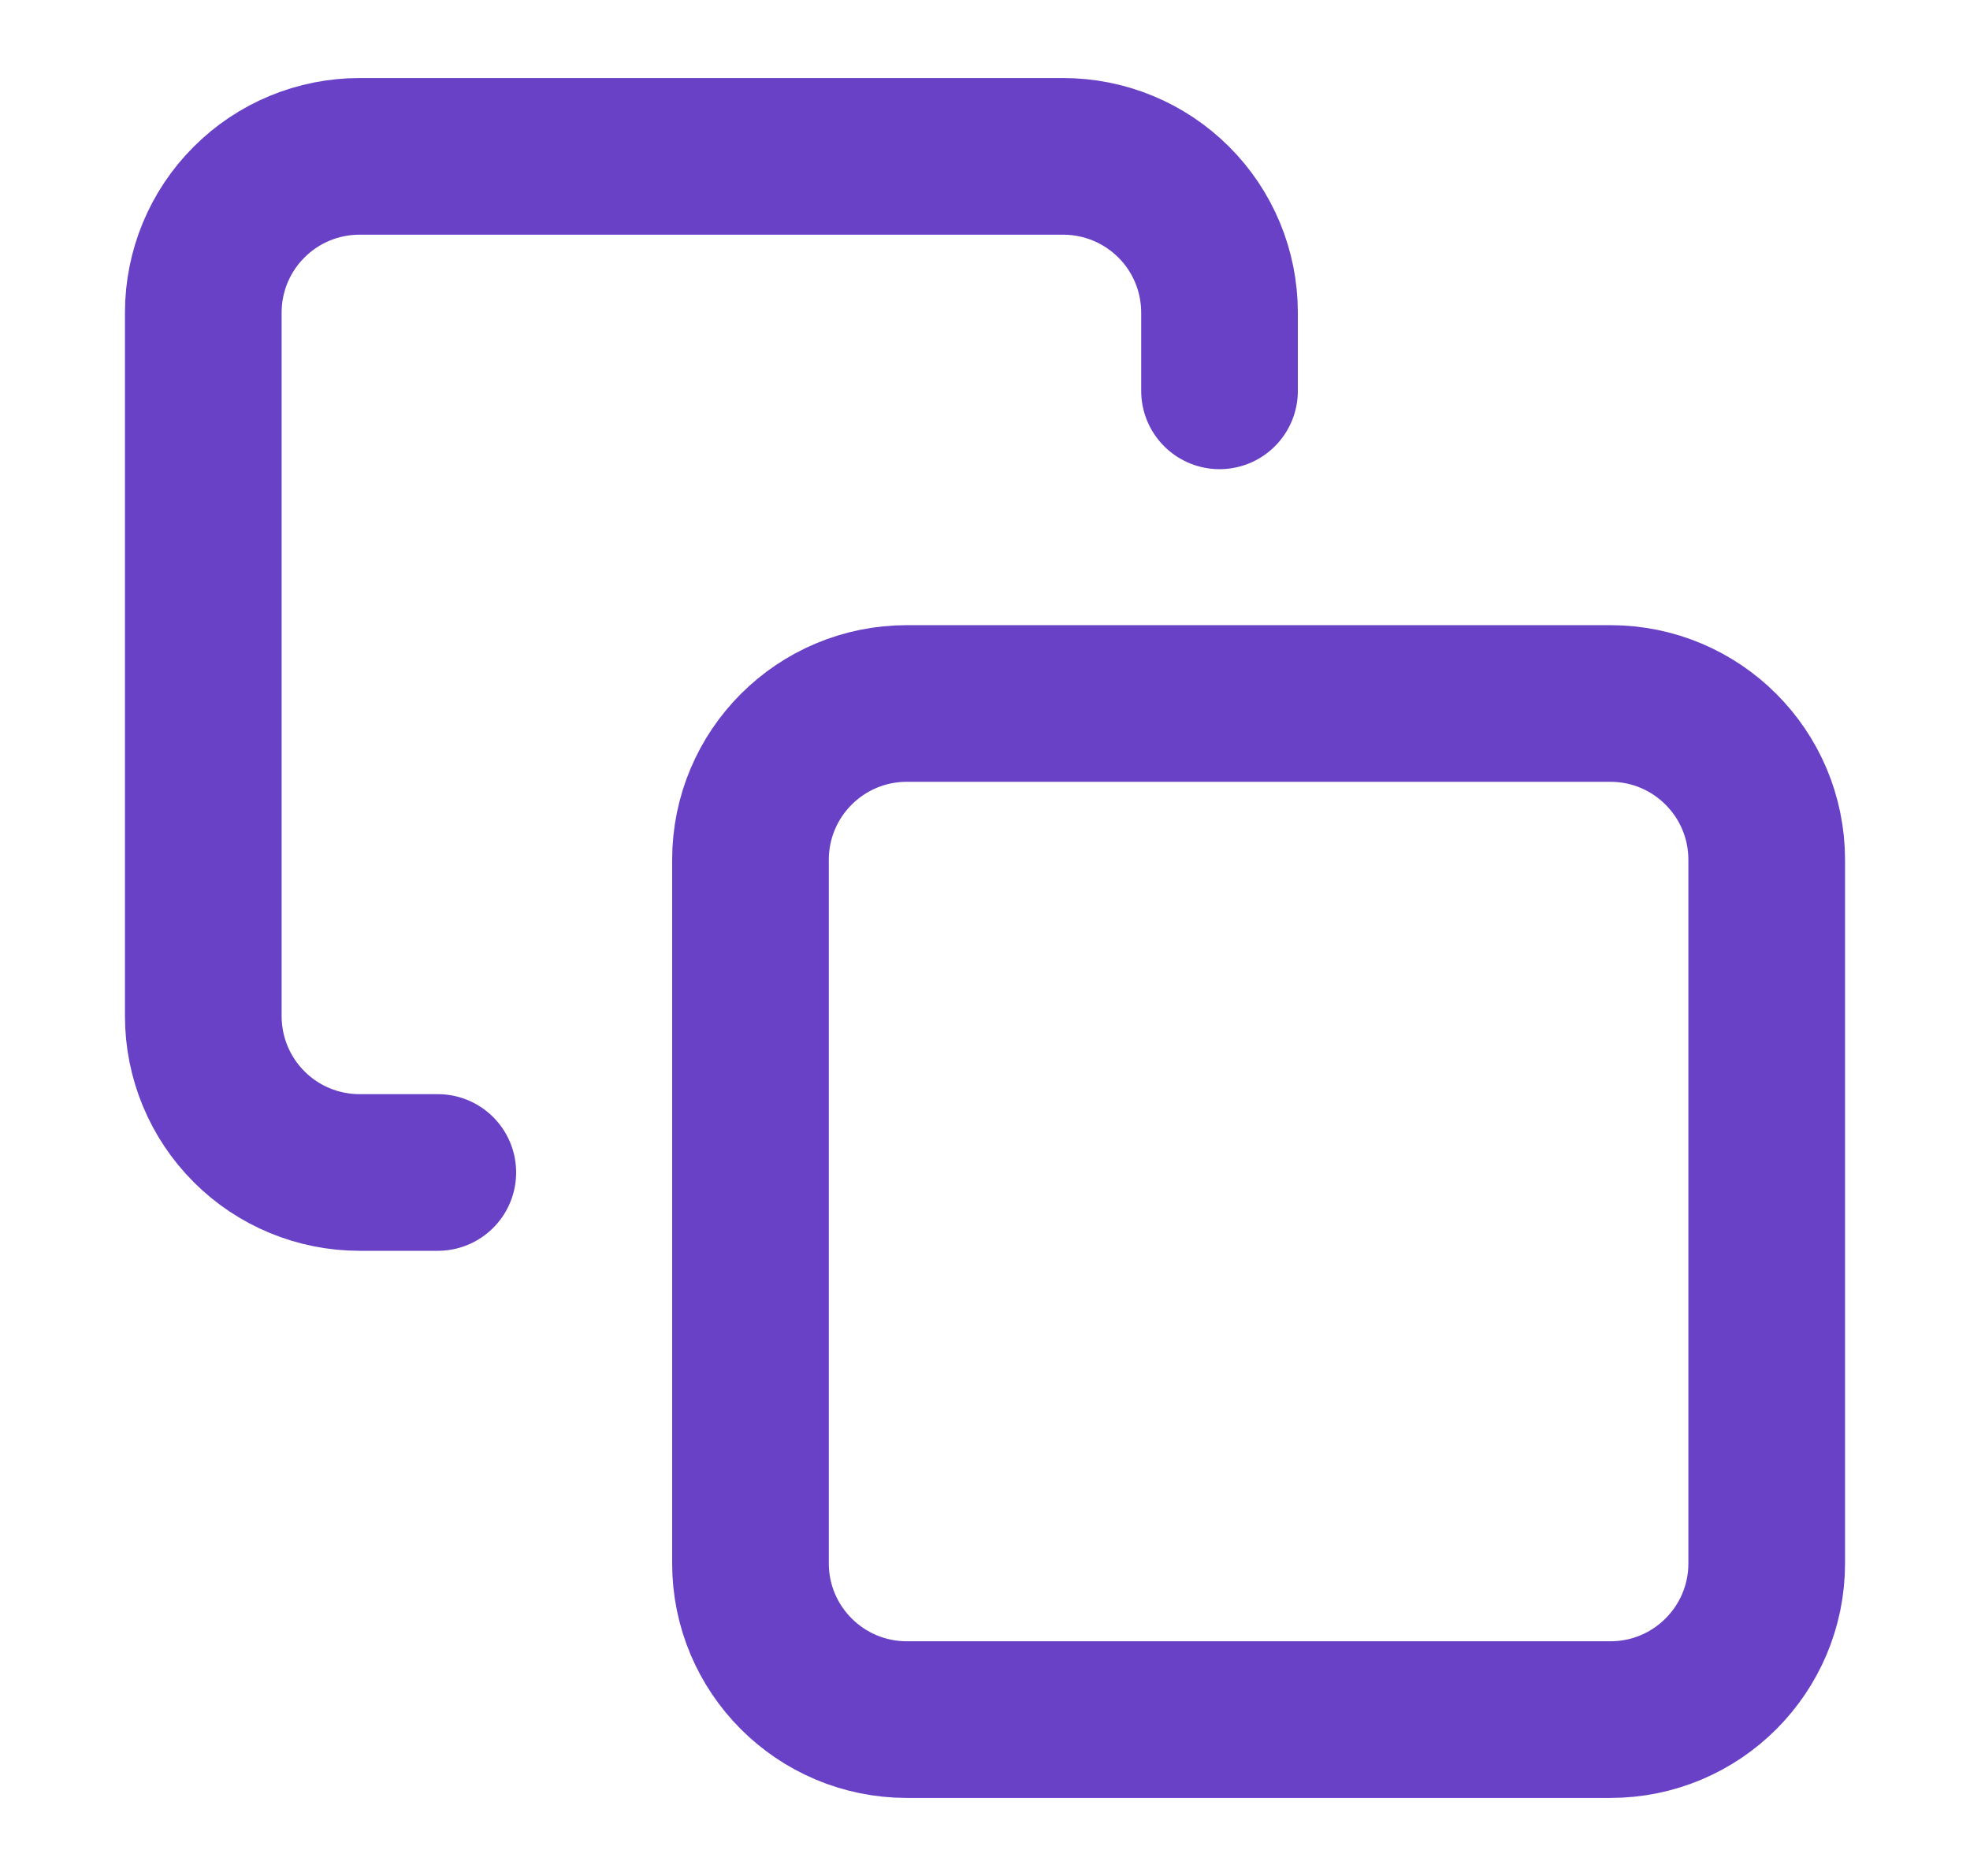 <svg width="21" height="20" viewBox="0 0 21 20" fill="none" xmlns="http://www.w3.org/2000/svg">
<g id="copy">
<path id="Icon" d="M4.667 12.5H3.833C3.391 12.5 2.967 12.325 2.655 12.012C2.342 11.699 2.167 11.275 2.167 10.833V3.333C2.167 2.891 2.342 2.467 2.655 2.155C2.967 1.842 3.391 1.667 3.833 1.667H11.333C11.775 1.667 12.199 1.842 12.512 2.155C12.825 2.467 13 2.891 13 3.333V4.167M9.667 7.5H17.167C18.087 7.5 18.833 8.246 18.833 9.167V16.667C18.833 17.587 18.087 18.333 17.167 18.333H9.667C8.746 18.333 8 17.587 8 16.667V9.167C8 8.246 8.746 7.5 9.667 7.5Z" stroke="#6941C6" stroke-width="1.67" stroke-linecap="round" stroke-linejoin="round"/>
</g>
</svg>
